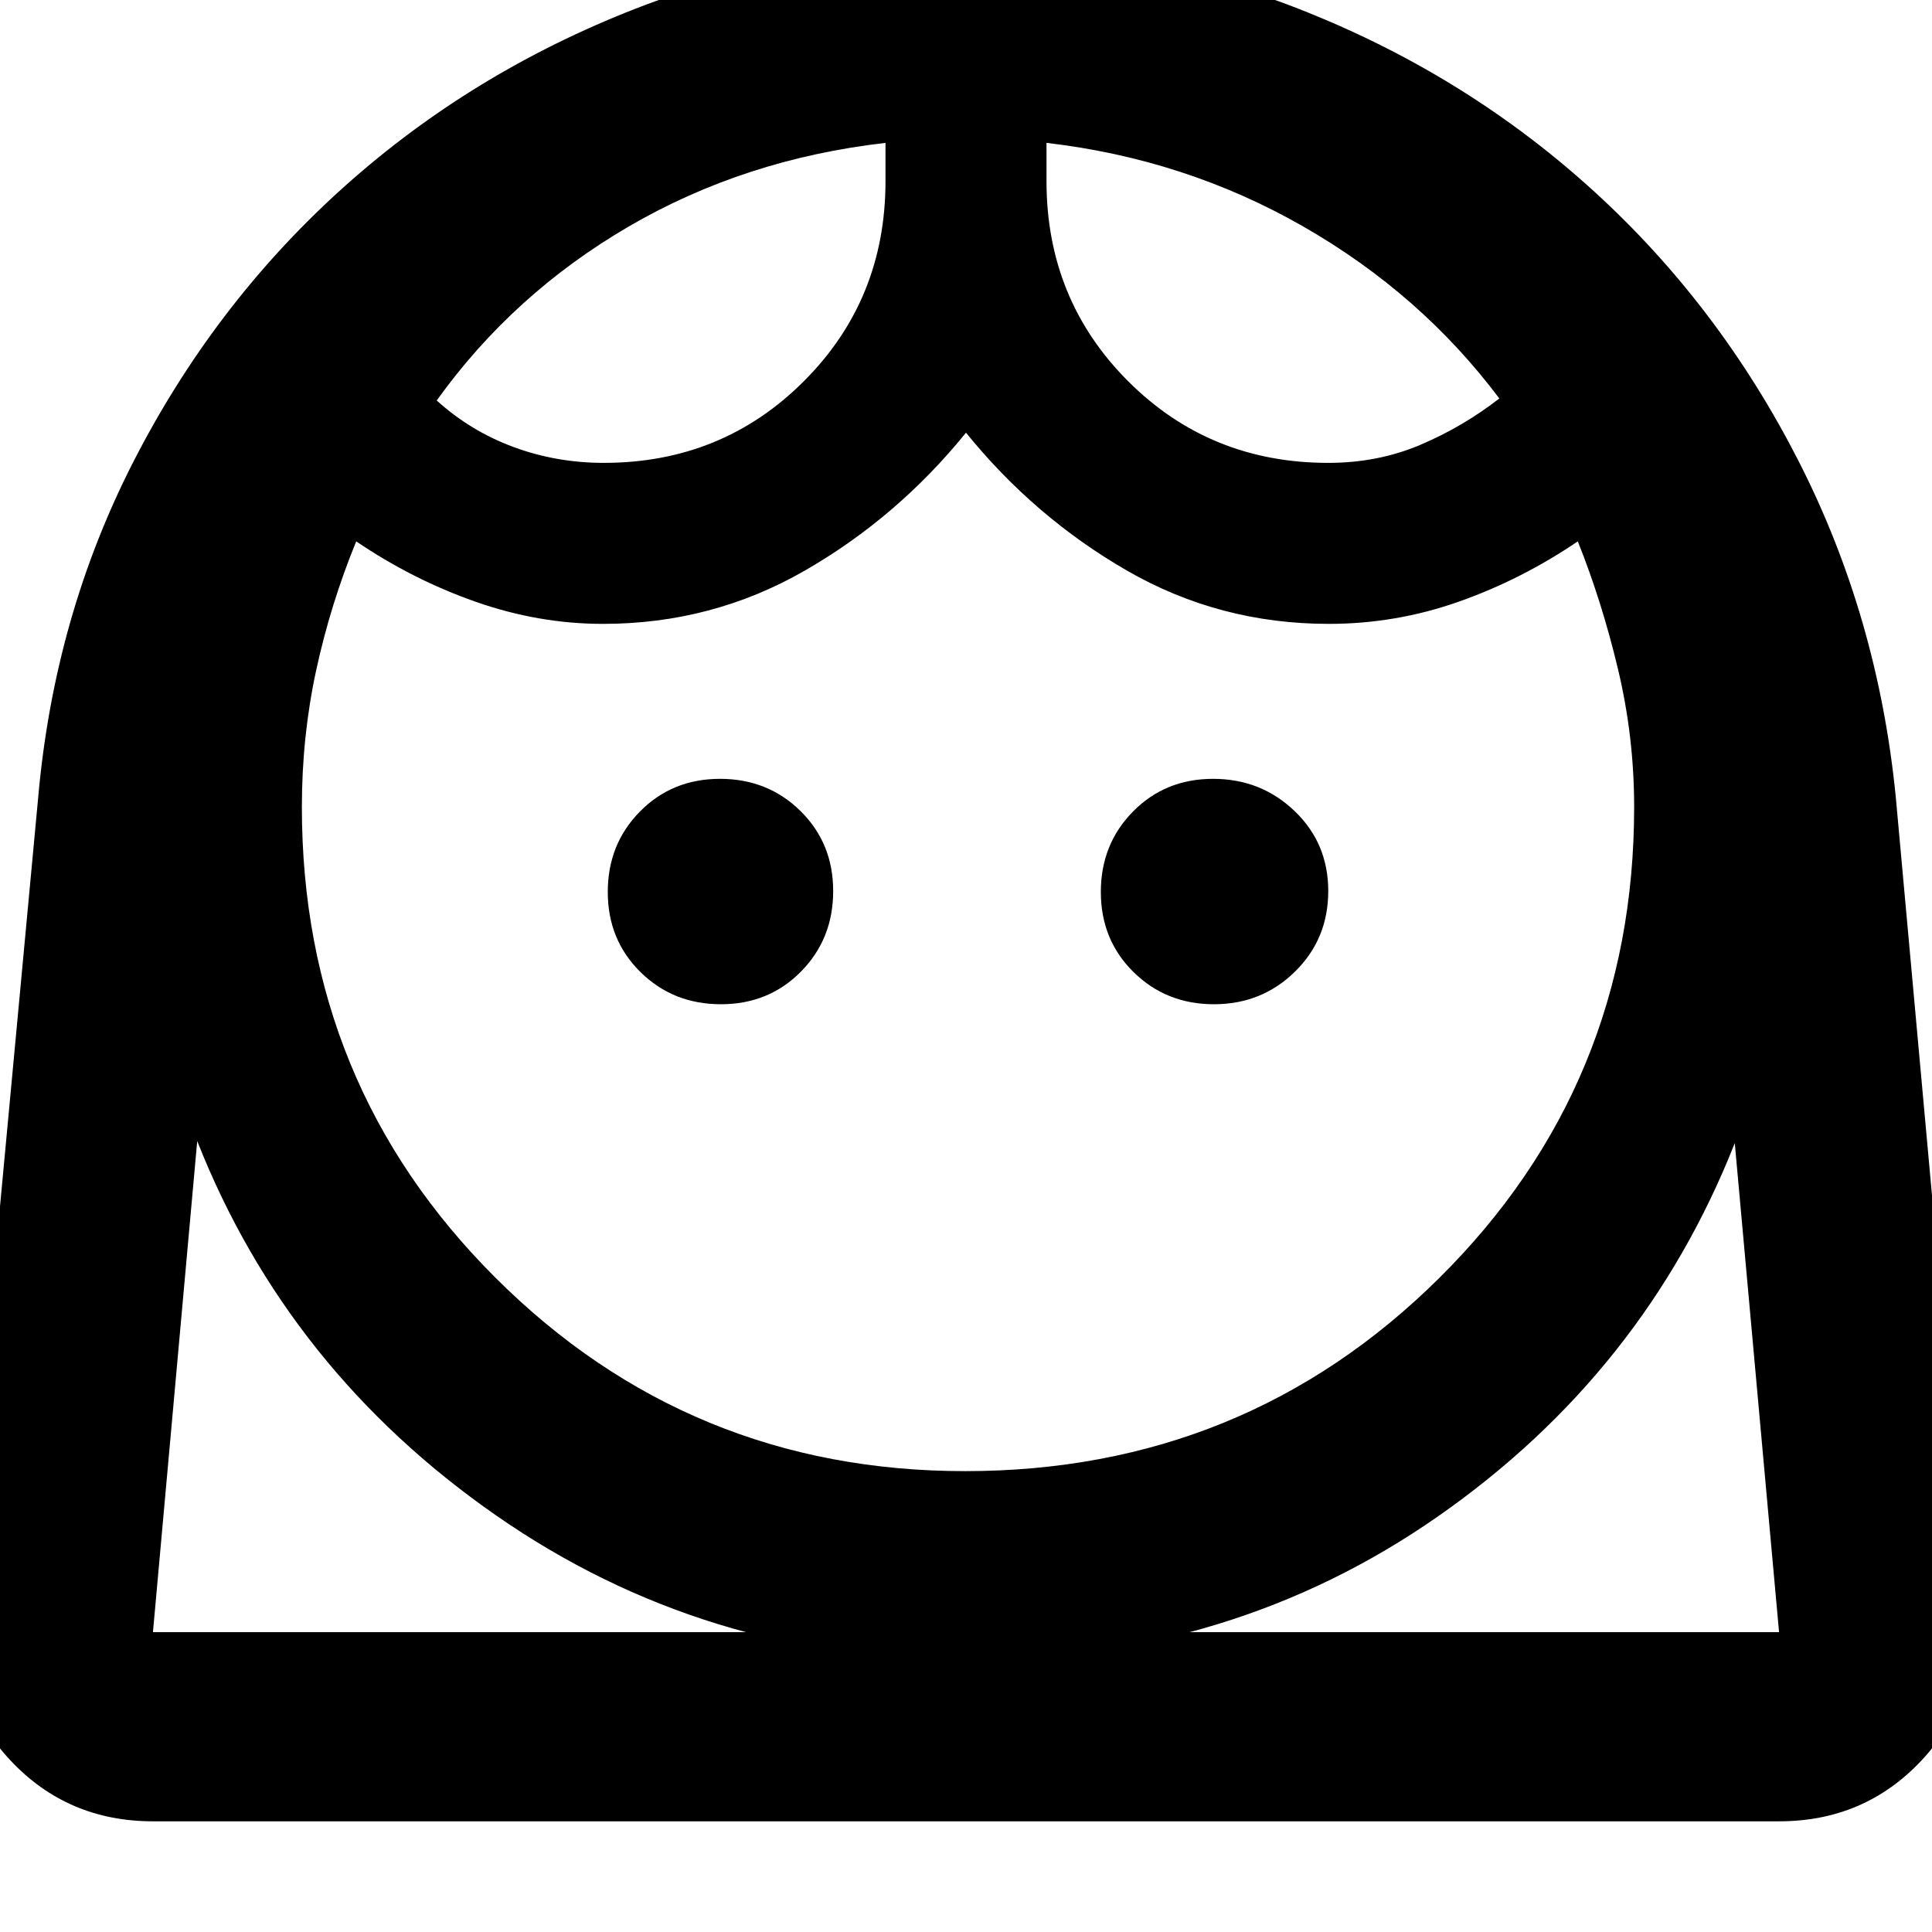 <svg xmlns="http://www.w3.org/2000/svg" height="48" viewBox="0 -960 960 960" width="48"><path d="M479.56-229q138.83 0 235.64-96.01Q812-421.02 812-559q0-34.81-8-68.4-8-33.6-20-63.6-28 19-59.23 30-31.22 11-64.53 11-54.36 0-100.3-26.5T480-745q-34 42-80.04 68.5Q353.91-650 299.63-650q-32 0-63.32-11Q205-672 177-691q-12.86 31.46-19.93 64.23T150-559q0 137.98 96.29 233.99Q342.58-229 479.56-229ZM358.23-461Q382-461 398-477.23q16-16.22 16-40Q414-541 397.77-557q-16.22-16-40-16Q334-573 318-556.77q-16 16.22-16 40Q302-493 318.23-477q16.22 16 40 16Zm245 0q23.77 0 40.27-16.23 16.5-16.22 16.5-40Q660-541 643.27-557q-16.72-16-40.5-16Q579-573 563-556.77q-16 16.22-16 40Q547-493 563.23-477q16.22 16 40 16ZM300-730q58.86 0 99.43-40.57Q440-811.14 440-870v-19q-70 8-127.5 41.5T217-761q16.95 15.31 38.26 23.15Q276.56-730 300-730Zm360 0q24.71 0 45.85-9Q727-748 745-762q-39-52-97.5-85.5T520-889v19q0 58.86 40.57 99.43Q601.14-730 660-730ZM76-55Q33.67-55 5.33-85.11-23-115.23-19-157l38-407q8-90 47.5-167t101.71-133.68q62.21-56.69 142.5-89Q391-986 480.53-986q89.53 0 169.65 32.32 80.11 32.33 142.18 89.03 62.07 56.7 101.43 133.91Q933.14-653.52 942-564l37 407q4 41.77-24.33 71.89Q926.33-55 884-55H76Zm404.48-80Q350-135 246.5-207T98-393L76-149h808l-22-243q-45 114-147.5 185.5T480.48-135ZM520-889Zm-80 0Zm40.48 740H884 76h404.48Z"/></svg>